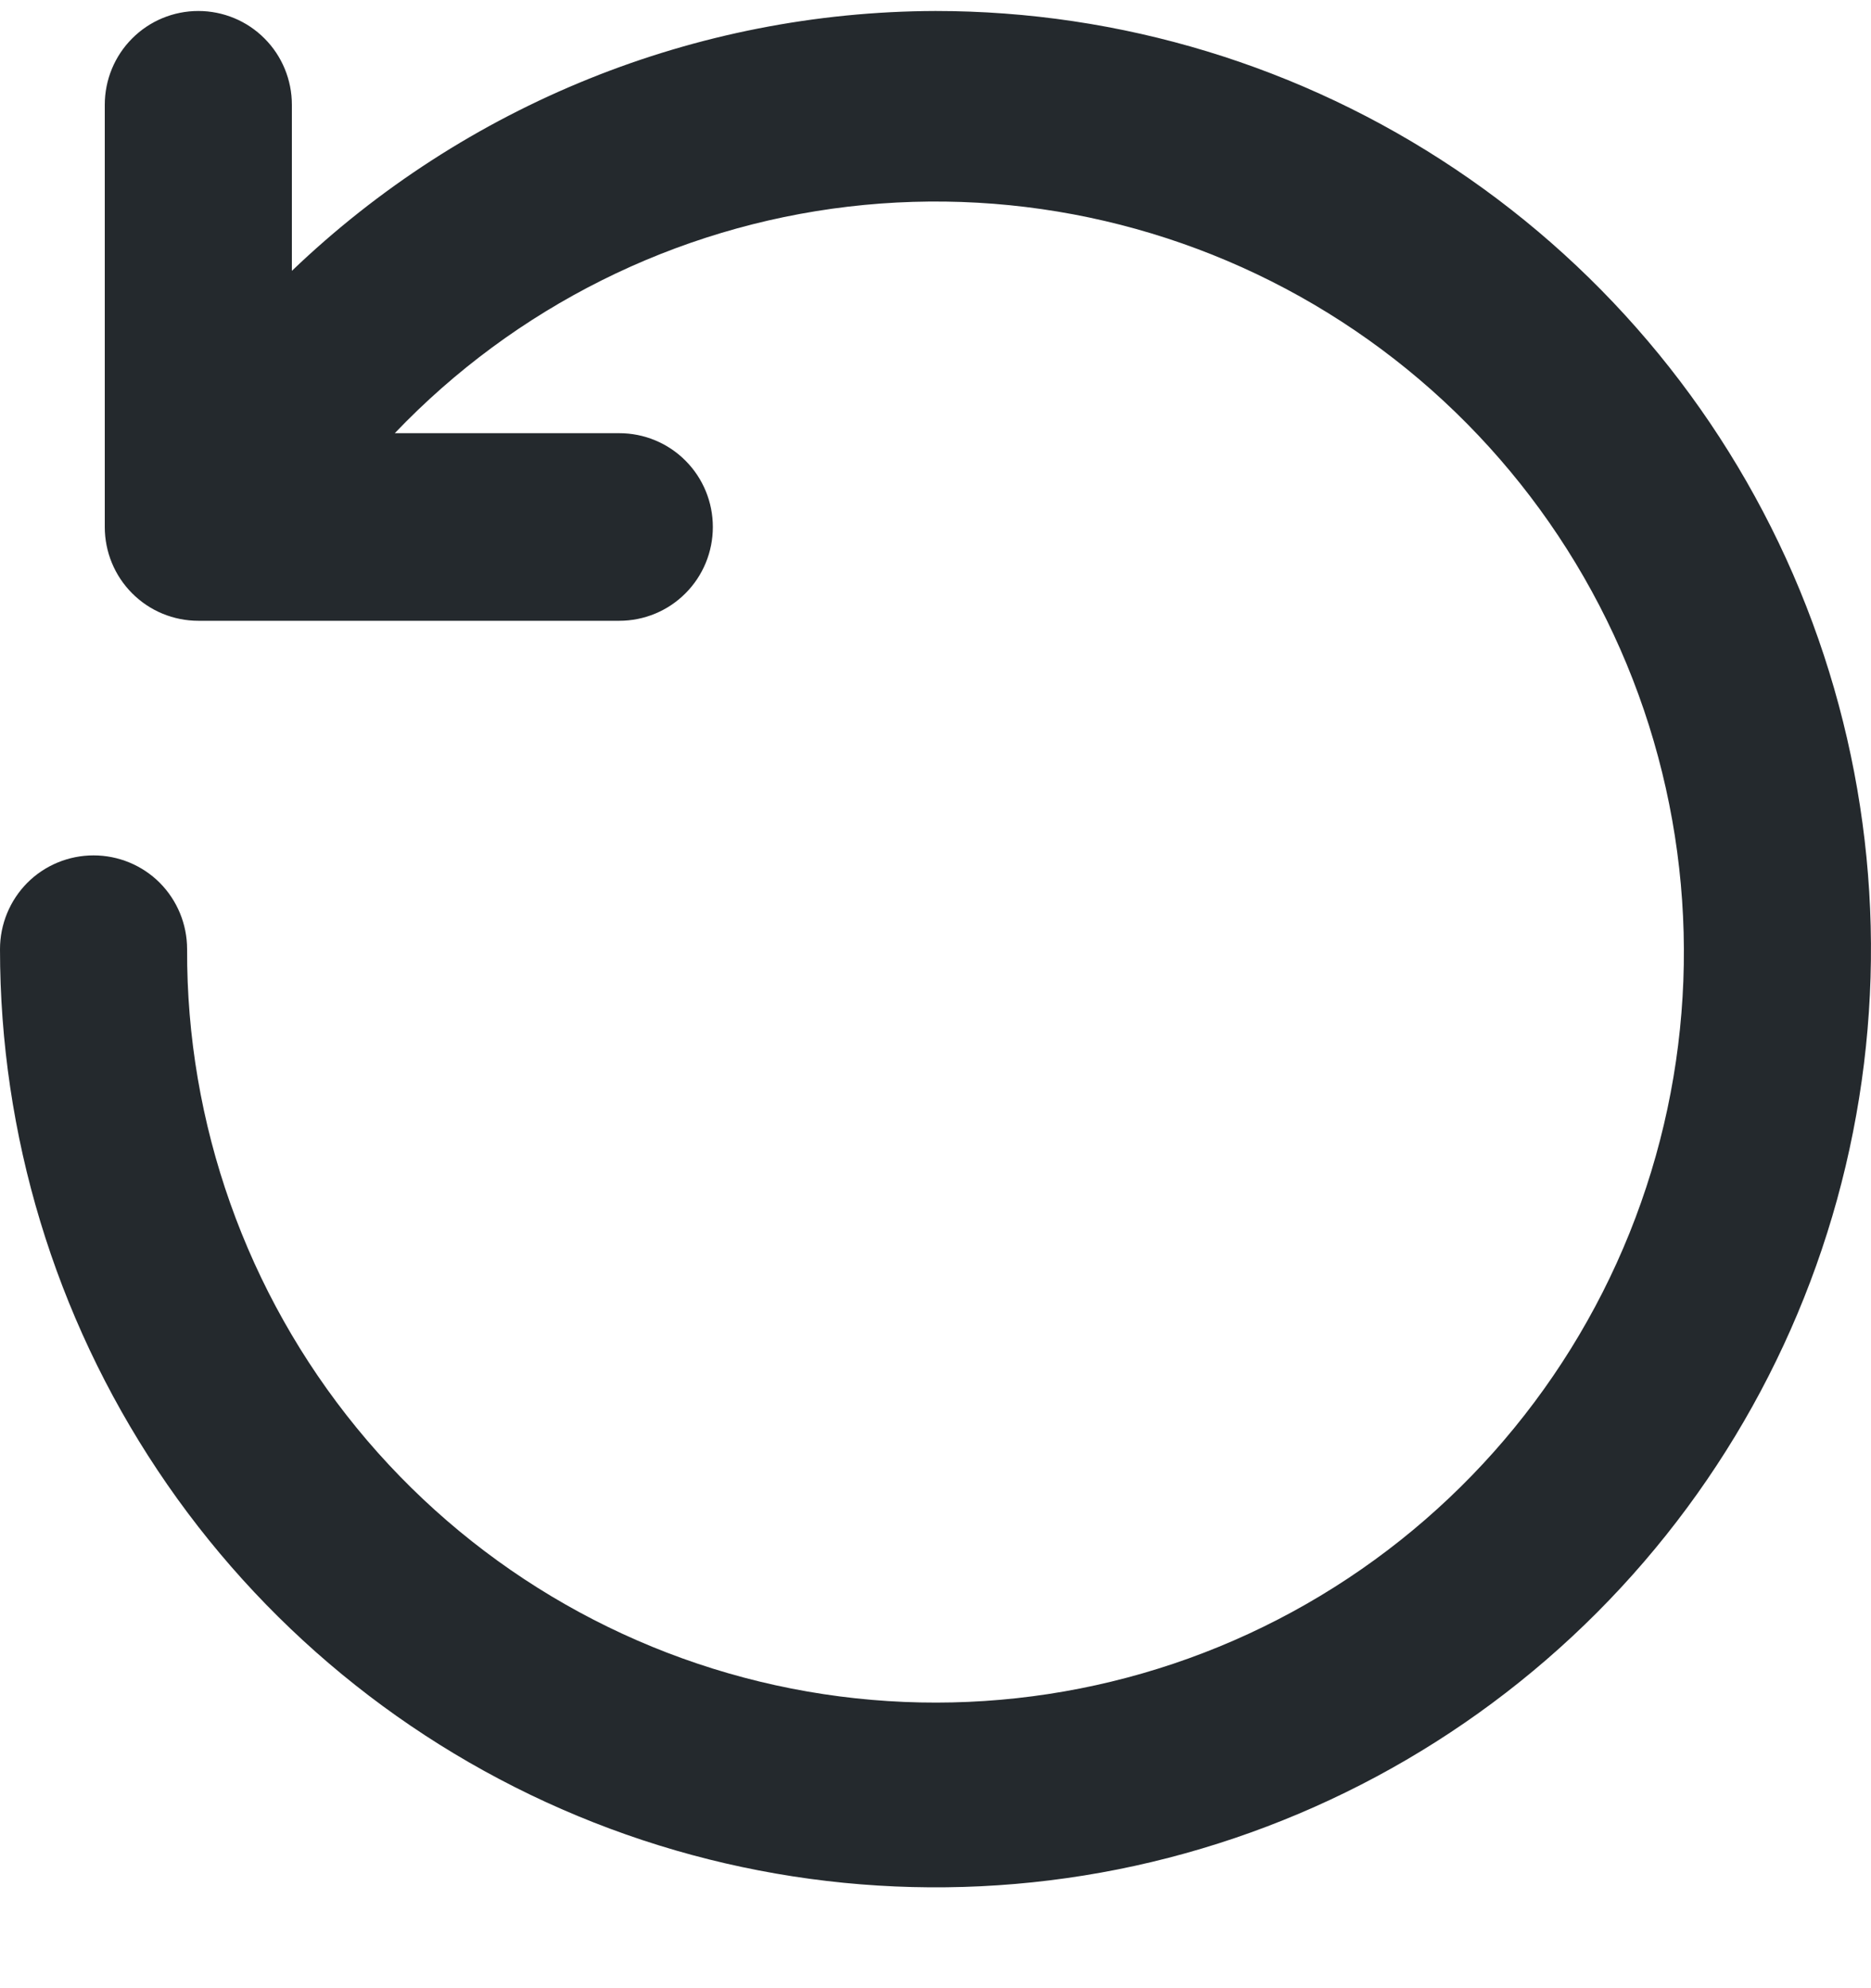 <svg width="16" height="17" viewBox="0 0 16 17" fill="none" xmlns="http://www.w3.org/2000/svg">
<path d="M8 0.094C5.949 0.1 3.979 0.895 2.496 2.316V0.896C2.496 0.683 2.412 0.479 2.262 0.329C2.112 0.178 1.908 0.094 1.696 0.094C1.484 0.094 1.28 0.178 1.13 0.329C0.98 0.479 0.896 0.683 0.896 0.896V4.506C0.896 4.719 0.98 4.923 1.13 5.073C1.28 5.224 1.484 5.308 1.696 5.308H5.296C5.508 5.308 5.712 5.224 5.862 5.073C6.012 4.923 6.096 4.719 6.096 4.506C6.096 4.293 6.012 4.089 5.862 3.939C5.712 3.788 5.508 3.704 5.296 3.704H3.376C4.405 2.626 5.776 1.941 7.253 1.767C8.731 1.593 10.223 1.94 11.473 2.75C12.722 3.559 13.652 4.78 14.101 6.202C14.55 7.625 14.492 9.159 13.935 10.543C13.378 11.926 12.358 13.072 11.05 13.783C9.742 14.494 8.228 14.725 6.768 14.438C5.308 14.151 3.993 13.363 3.05 12.209C2.107 11.055 1.594 9.608 1.6 8.116C1.6 7.903 1.516 7.699 1.366 7.548C1.216 7.398 1.012 7.314 0.8 7.314C0.588 7.314 0.384 7.398 0.234 7.548C0.084 7.699 0 7.903 0 8.116C0 9.702 0.469 11.253 1.348 12.572C2.227 13.892 3.477 14.92 4.939 15.527C6.4 16.134 8.009 16.293 9.561 15.984C11.113 15.674 12.538 14.91 13.657 13.788C14.776 12.666 15.538 11.237 15.846 9.681C16.155 8.125 15.996 6.512 15.391 5.046C14.786 3.58 13.76 2.327 12.445 1.446C11.129 0.564 9.582 0.094 8 0.094Z" fill="#24292D"/>
</svg>
